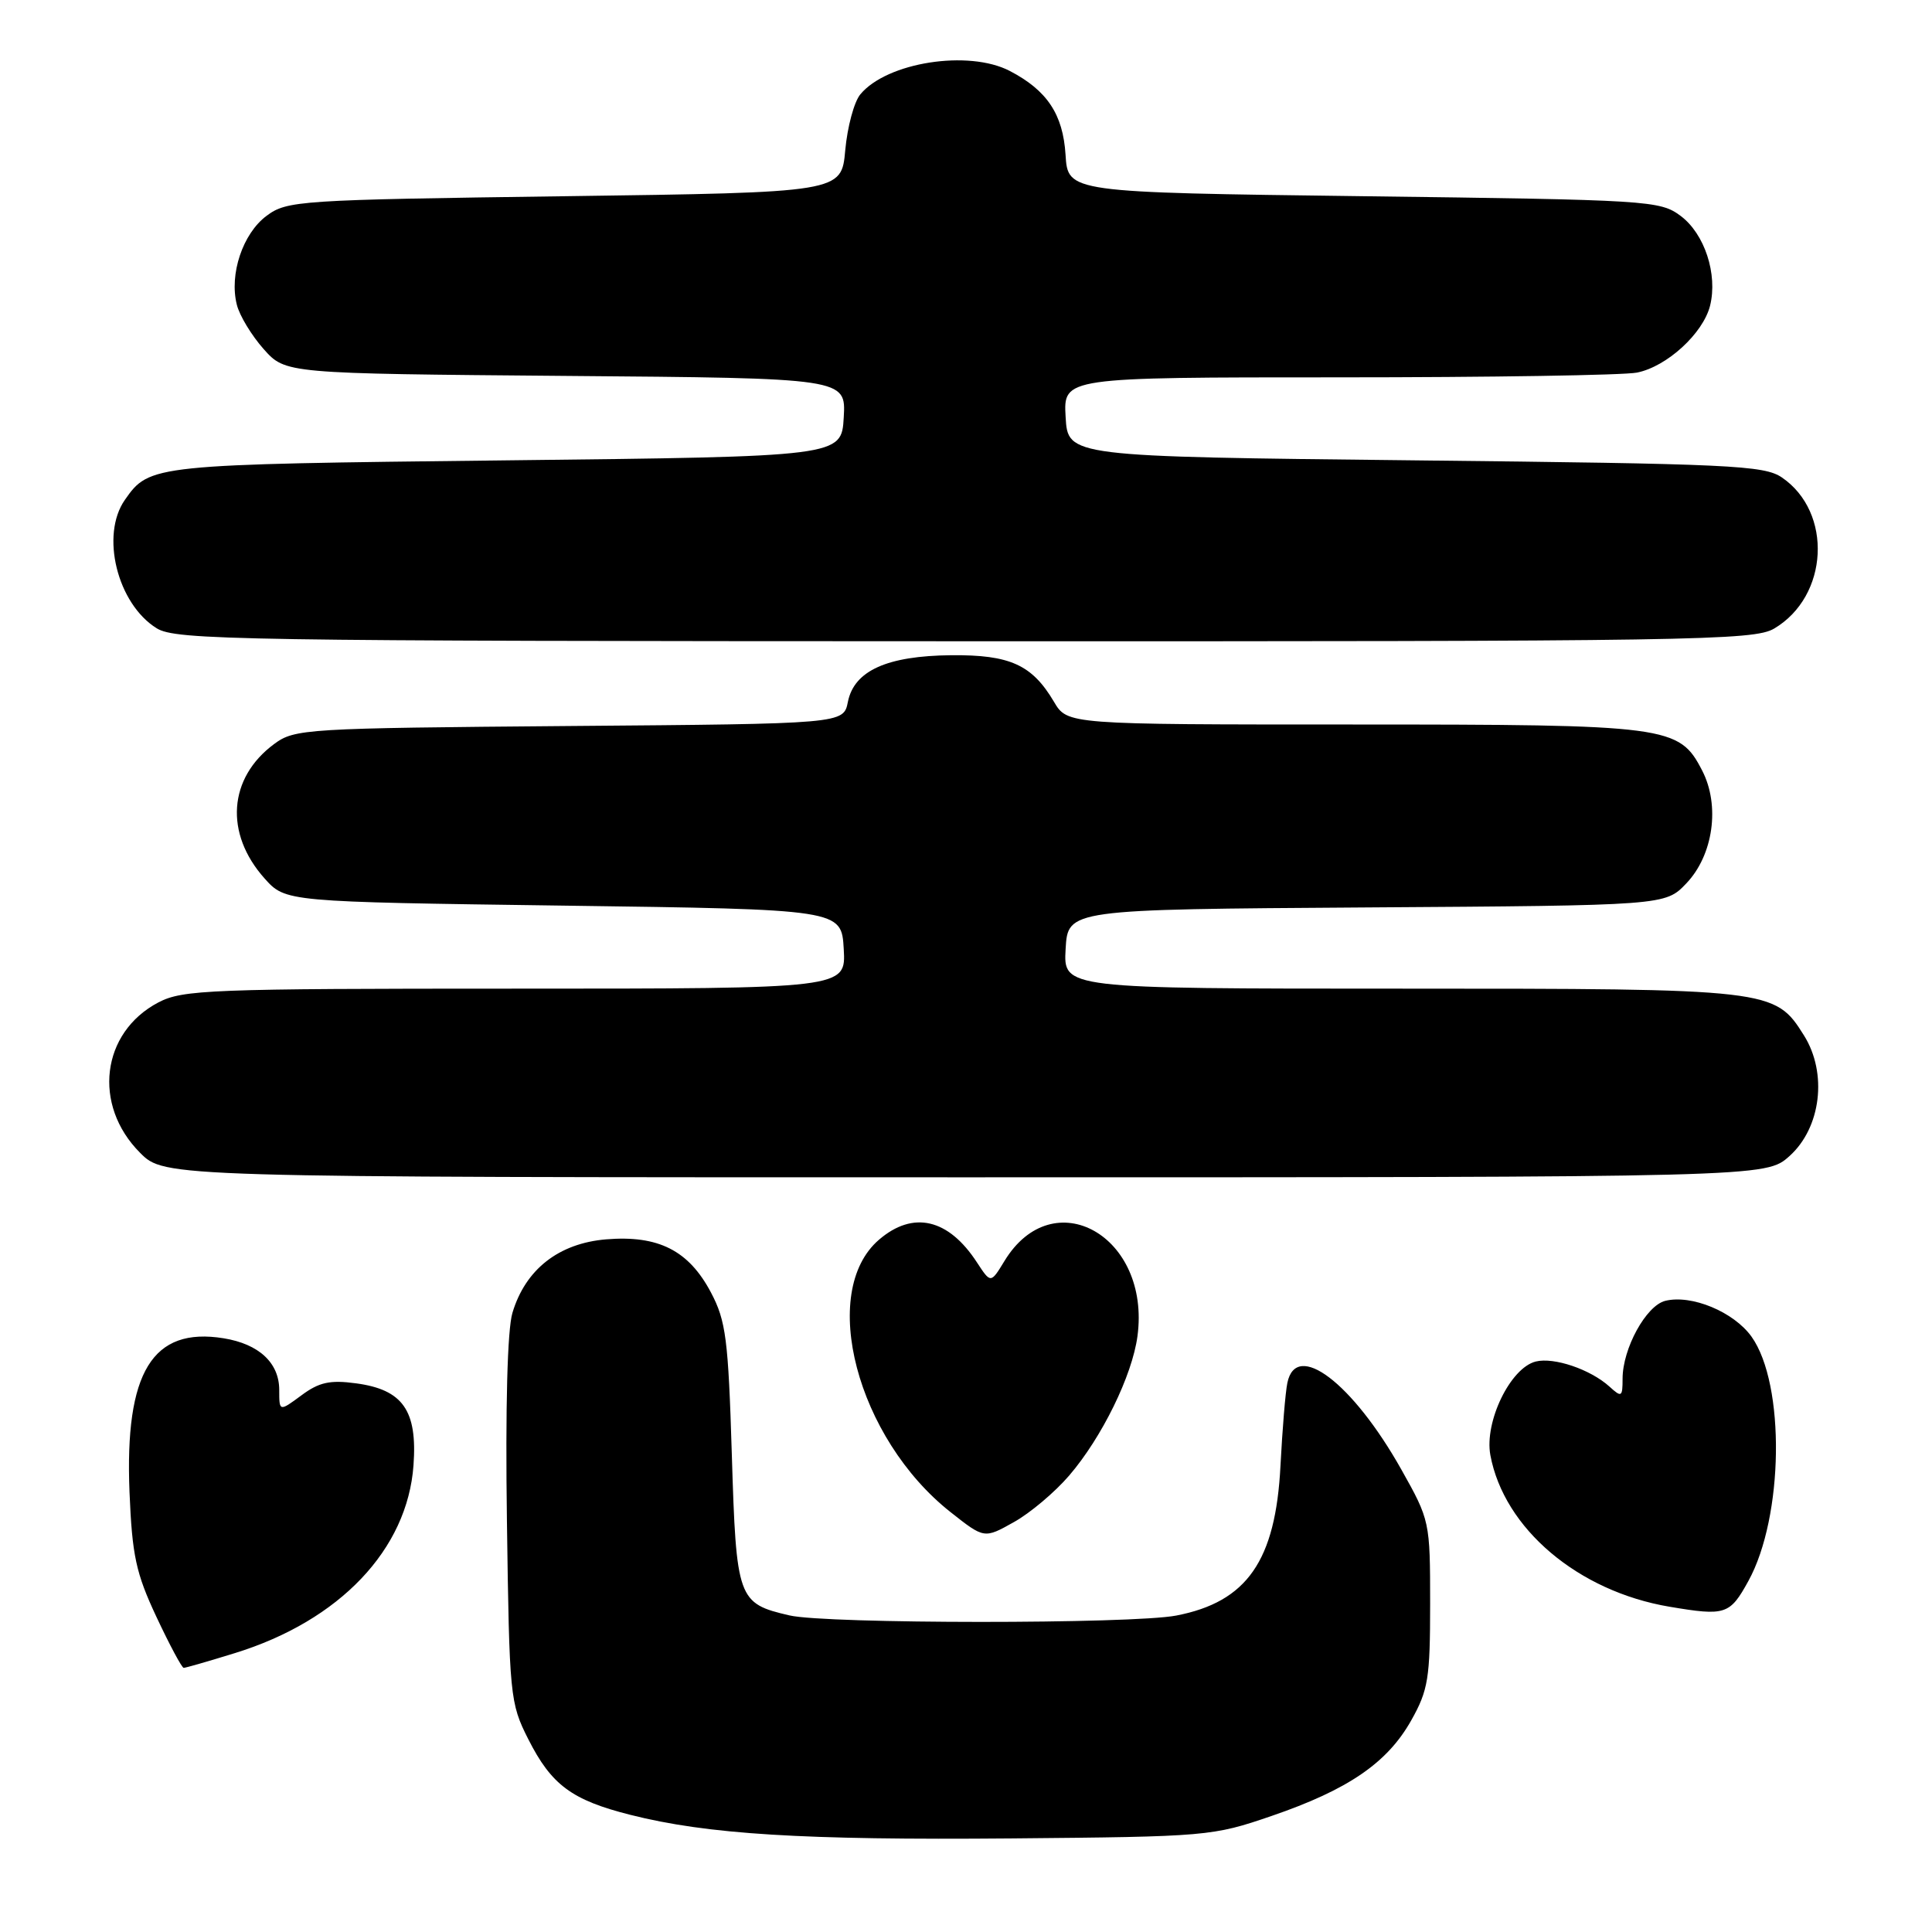 <?xml version="1.0" encoding="UTF-8" standalone="no"?>
<!DOCTYPE svg PUBLIC "-//W3C//DTD SVG 1.1//EN" "http://www.w3.org/Graphics/SVG/1.1/DTD/svg11.dtd" >
<svg xmlns="http://www.w3.org/2000/svg" xmlns:xlink="http://www.w3.org/1999/xlink" version="1.1" viewBox="0 0 256 256">
 <g >
 <path fill="currentColor"
d=" M 168.50 240.62 C 178.65 237.14 183.84 233.58 187.00 227.95 C 189.25 223.95 189.50 222.38 189.50 212.50 C 189.50 201.60 189.46 201.44 185.68 194.71 C 179.21 183.21 171.74 177.55 170.58 183.25 C 170.32 184.49 169.92 189.42 169.67 194.21 C 169.03 206.81 165.24 212.26 155.86 214.07 C 150.00 215.20 109.50 215.19 104.61 214.05 C 97.75 212.46 97.56 211.94 96.97 192.72 C 96.50 177.43 96.19 175.02 94.21 171.27 C 91.26 165.69 87.25 163.65 80.31 164.22 C 74.03 164.75 69.62 168.20 67.90 173.96 C 67.23 176.17 66.96 186.49 67.17 201.50 C 67.49 224.79 67.57 225.65 70.00 230.45 C 73.07 236.52 75.76 238.52 83.54 240.48 C 93.75 243.06 106.40 243.84 134.00 243.60 C 159.99 243.37 160.66 243.31 168.50 240.62 Z  M 31.14 219.04 C 45.02 214.75 53.99 205.31 54.79 194.16 C 55.32 186.90 53.38 184.13 47.18 183.30 C 43.73 182.83 42.28 183.15 39.94 184.89 C 37.00 187.06 37.00 187.06 37.00 184.18 C 37.00 180.59 34.32 178.09 29.64 177.33 C 20.20 175.80 16.52 181.81 17.16 197.70 C 17.51 206.13 18.01 208.45 20.73 214.25 C 22.47 217.96 24.10 221.00 24.34 221.00 C 24.59 221.00 27.65 220.12 31.14 219.04 Z  M 231.67 209.49 C 236.35 201.00 236.58 183.43 232.09 177.12 C 229.74 173.83 224.13 171.50 220.65 172.37 C 218.11 173.01 215.00 178.69 215.00 182.69 C 215.00 185.12 214.87 185.20 213.25 183.72 C 210.72 181.44 205.91 179.81 203.49 180.41 C 200.12 181.26 196.67 188.40 197.48 192.81 C 199.29 202.55 209.11 210.86 221.22 212.90 C 228.64 214.15 229.21 213.96 231.67 209.49 Z  M 141.66 195.53 C 146.01 190.47 150.02 182.28 150.72 177.05 C 152.50 163.77 139.55 156.47 133.09 167.10 C 131.28 170.07 131.28 170.07 129.46 167.29 C 125.68 161.47 120.99 160.38 116.47 164.27 C 108.44 171.18 113.54 190.57 125.96 200.37 C 130.42 203.89 130.42 203.89 134.34 201.69 C 136.50 200.49 139.79 197.71 141.66 195.53 Z  M 237.11 153.19 C 241.30 149.44 242.18 142.20 239.03 137.19 C 235.18 131.05 234.74 131.00 185.48 131.00 C 140.90 131.00 140.90 131.00 141.20 125.75 C 141.50 120.50 141.50 120.50 181.07 120.24 C 220.65 119.98 220.65 119.98 223.44 117.06 C 227.02 113.32 227.95 106.74 225.54 102.09 C 222.49 96.18 221.14 96.00 179.25 96.00 C 141.43 96.00 141.43 96.00 139.65 92.98 C 136.75 88.08 133.82 86.75 126.05 86.82 C 117.53 86.90 113.18 88.87 112.35 93.00 C 111.77 95.91 111.77 95.91 75.46 96.20 C 40.43 96.49 39.04 96.57 36.32 98.59 C 30.25 103.08 29.73 110.43 35.05 116.39 C 37.83 119.50 37.83 119.50 74.67 120.00 C 111.50 120.50 111.50 120.50 111.80 125.75 C 112.10 131.00 112.10 131.00 68.29 131.00 C 27.77 131.00 24.21 131.14 20.98 132.83 C 13.41 136.81 12.24 146.42 18.56 152.75 C 21.80 156.00 21.80 156.00 127.88 156.00 C 233.97 156.00 233.97 156.00 237.11 153.19 Z  M 235.08 83.29 C 242.32 79.02 242.88 67.87 236.10 63.26 C 233.74 61.66 229.30 61.45 187.50 61.00 C 141.50 60.50 141.50 60.50 141.20 55.25 C 140.90 50.00 140.90 50.00 177.32 50.00 C 197.36 50.00 215.17 49.72 216.91 49.37 C 220.87 48.58 225.66 44.19 226.59 40.52 C 227.63 36.34 225.87 30.97 222.68 28.60 C 219.96 26.57 218.48 26.48 180.68 26.00 C 141.50 25.50 141.50 25.50 141.19 20.50 C 140.85 15.14 138.75 11.98 133.80 9.40 C 128.33 6.56 117.53 8.25 114.00 12.50 C 113.17 13.49 112.28 16.83 112.00 19.90 C 111.50 25.50 111.50 25.50 74.82 26.00 C 39.56 26.48 38.03 26.58 35.32 28.60 C 32.17 30.94 30.36 36.33 31.38 40.37 C 31.74 41.83 33.35 44.47 34.94 46.26 C 37.83 49.50 37.83 49.50 74.97 49.81 C 112.10 50.11 112.10 50.11 111.80 55.31 C 111.50 60.50 111.50 60.50 67.00 61.00 C 20.12 61.53 19.82 61.56 16.55 66.23 C 13.28 70.90 15.54 80.01 20.76 83.25 C 23.29 84.82 31.37 84.95 127.85 84.97 C 224.43 85.00 232.41 84.87 235.08 83.29 Z "/>
</g>
</svg>